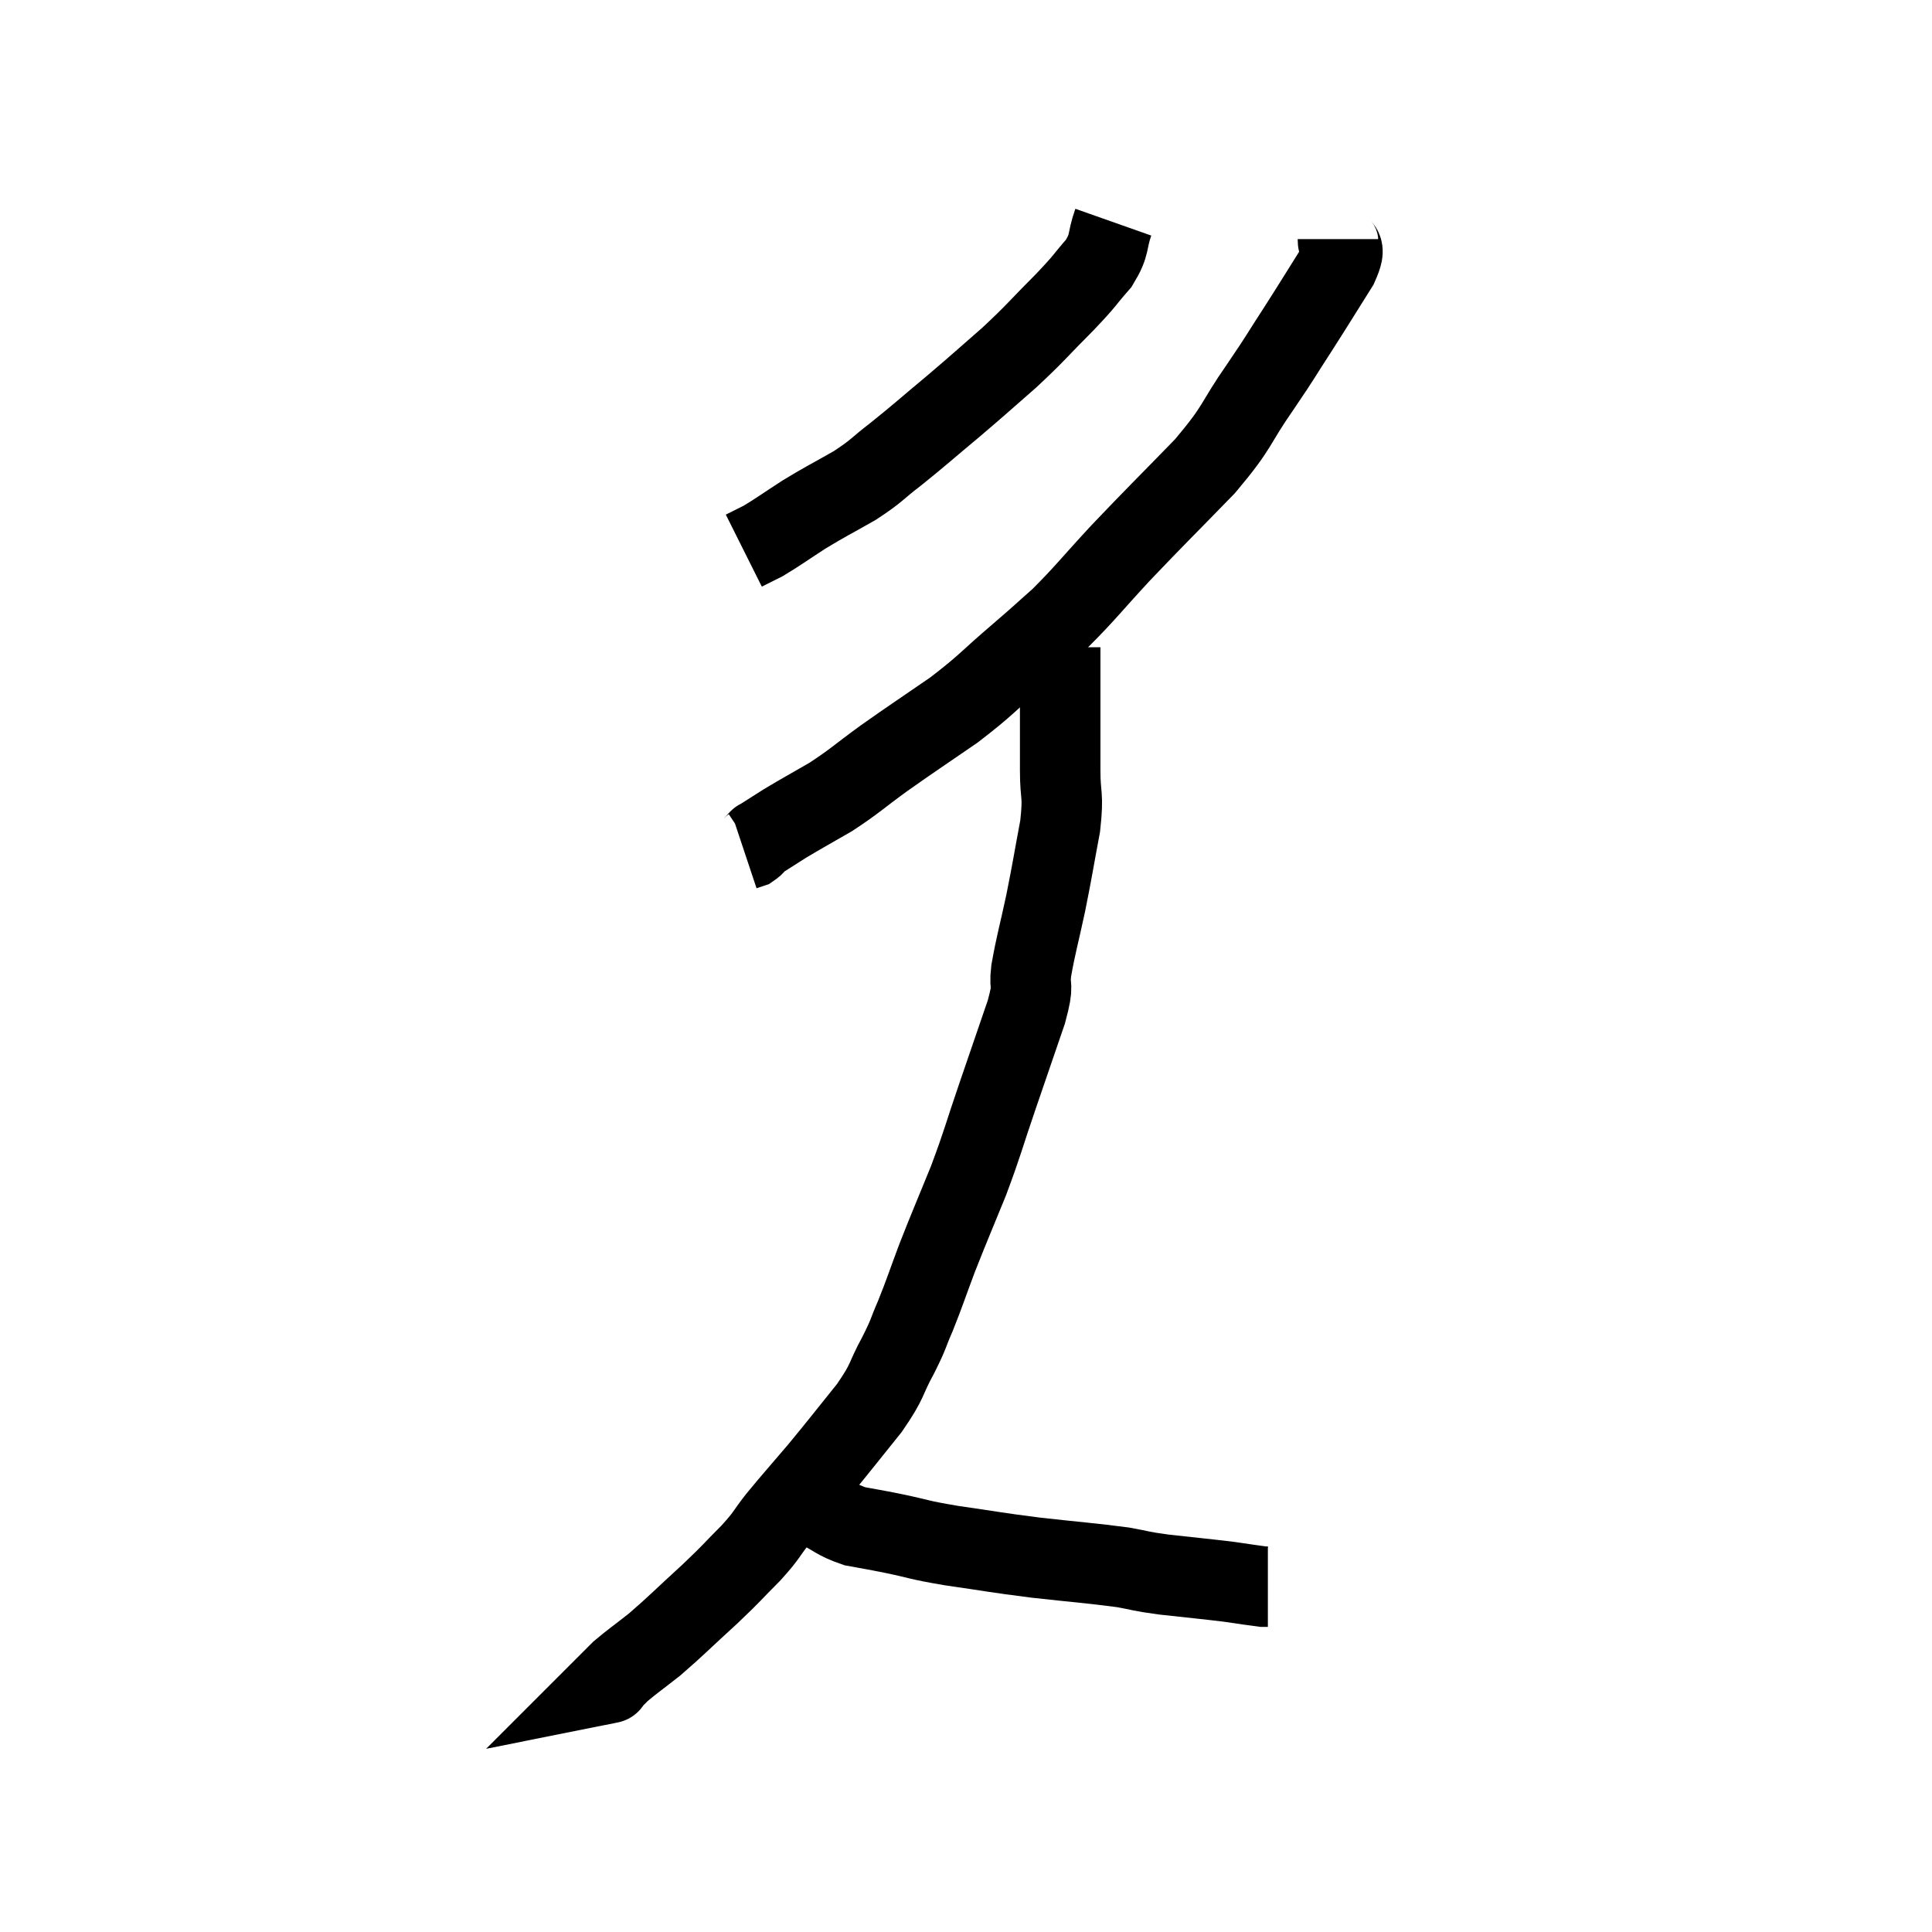 <svg width="48" height="48" viewBox="0 0 48 48" xmlns="http://www.w3.org/2000/svg"><path d="M 27.66 5.52 C 27.48 6.03, 27.6 6.045, 27.3 6.54 C 26.88 7.02, 27.015 6.915, 26.46 7.5 C 25.77 8.19, 25.77 8.235, 25.08 8.88 C 24.39 9.48, 24.405 9.48, 23.7 10.08 C 22.98 10.68, 22.875 10.785, 22.26 11.28 C 21.75 11.67, 21.81 11.685, 21.24 12.06 C 20.61 12.42, 20.55 12.435, 19.98 12.78 C 19.47 13.11, 19.335 13.215, 18.96 13.44 C 18.72 13.56, 18.6 13.62, 18.48 13.68 C 18.48 13.68, 18.48 13.68, 18.48 13.68 L 18.48 13.68" fill="none" stroke="black" stroke-width="2"></path><path d="M 33.24 5.94 C 33.24 6.27, 33.495 6.03, 33.24 6.6 C 32.73 7.41, 32.7 7.47, 32.22 8.22 C 31.77 8.91, 31.89 8.76, 31.32 9.6 C 30.63 10.59, 30.81 10.545, 29.94 11.58 C 28.89 12.66, 28.74 12.795, 27.84 13.74 C 27.09 14.55, 26.97 14.73, 26.34 15.36 C 25.83 15.81, 25.98 15.69, 25.32 16.26 C 24.51 16.95, 24.54 16.995, 23.7 17.64 C 22.83 18.24, 22.725 18.3, 21.96 18.84 C 21.3 19.32, 21.255 19.395, 20.64 19.8 C 20.07 20.13, 19.95 20.19, 19.5 20.46 C 19.17 20.67, 19.005 20.775, 18.84 20.88 C 18.84 20.88, 18.885 20.835, 18.84 20.88 C 18.75 20.97, 18.75 21, 18.66 21.06 L 18.48 21.12" fill="none" stroke="black" stroke-width="2"></path><path d="M 26.34 16.08 C 26.34 16.56, 26.34 16.5, 26.34 17.04 C 26.34 17.64, 26.34 17.715, 26.34 18.24 C 26.34 18.69, 26.34 18.57, 26.34 19.14 C 26.34 19.83, 26.43 19.695, 26.34 20.52 C 26.16 21.48, 26.16 21.54, 25.98 22.44 C 25.8 23.28, 25.74 23.445, 25.62 24.12 C 25.56 24.63, 25.71 24.36, 25.5 25.14 C 25.14 26.19, 25.14 26.19, 24.78 27.24 C 24.42 28.29, 24.435 28.335, 24.06 29.34 C 23.67 30.3, 23.61 30.42, 23.28 31.26 C 23.01 31.98, 22.98 32.1, 22.74 32.7 C 22.53 33.18, 22.605 33.09, 22.32 33.66 C 21.96 34.32, 22.095 34.26, 21.6 34.98 C 20.97 35.76, 20.91 35.85, 20.34 36.54 C 19.83 37.14, 19.74 37.23, 19.32 37.74 C 18.99 38.16, 19.08 38.115, 18.66 38.58 C 18.15 39.09, 18.24 39.03, 17.64 39.6 C 16.95 40.23, 16.815 40.38, 16.26 40.86 C 15.84 41.19, 15.705 41.28, 15.42 41.52 C 15.27 41.67, 15.195 41.745, 15.12 41.82 C 15.12 41.82, 15.195 41.805, 15.12 41.82 L 14.82 41.88" fill="none" stroke="black" stroke-width="2"></path><path d="M 19.62 37.44 C 19.95 37.44, 19.875 37.32, 20.28 37.44 C 20.76 37.68, 20.76 37.755, 21.24 37.92 C 21.72 38.01, 21.6 37.98, 22.2 38.1 C 22.92 38.25, 22.755 38.25, 23.64 38.4 C 24.69 38.55, 24.675 38.565, 25.74 38.7 C 26.82 38.82, 27.105 38.835, 27.9 38.94 C 28.41 39.03, 28.26 39.03, 28.92 39.12 C 29.73 39.21, 29.925 39.225, 30.54 39.3 C 30.96 39.36, 31.14 39.39, 31.38 39.42 L 31.5 39.42" fill="none" stroke="black" stroke-width="2"></path></svg>